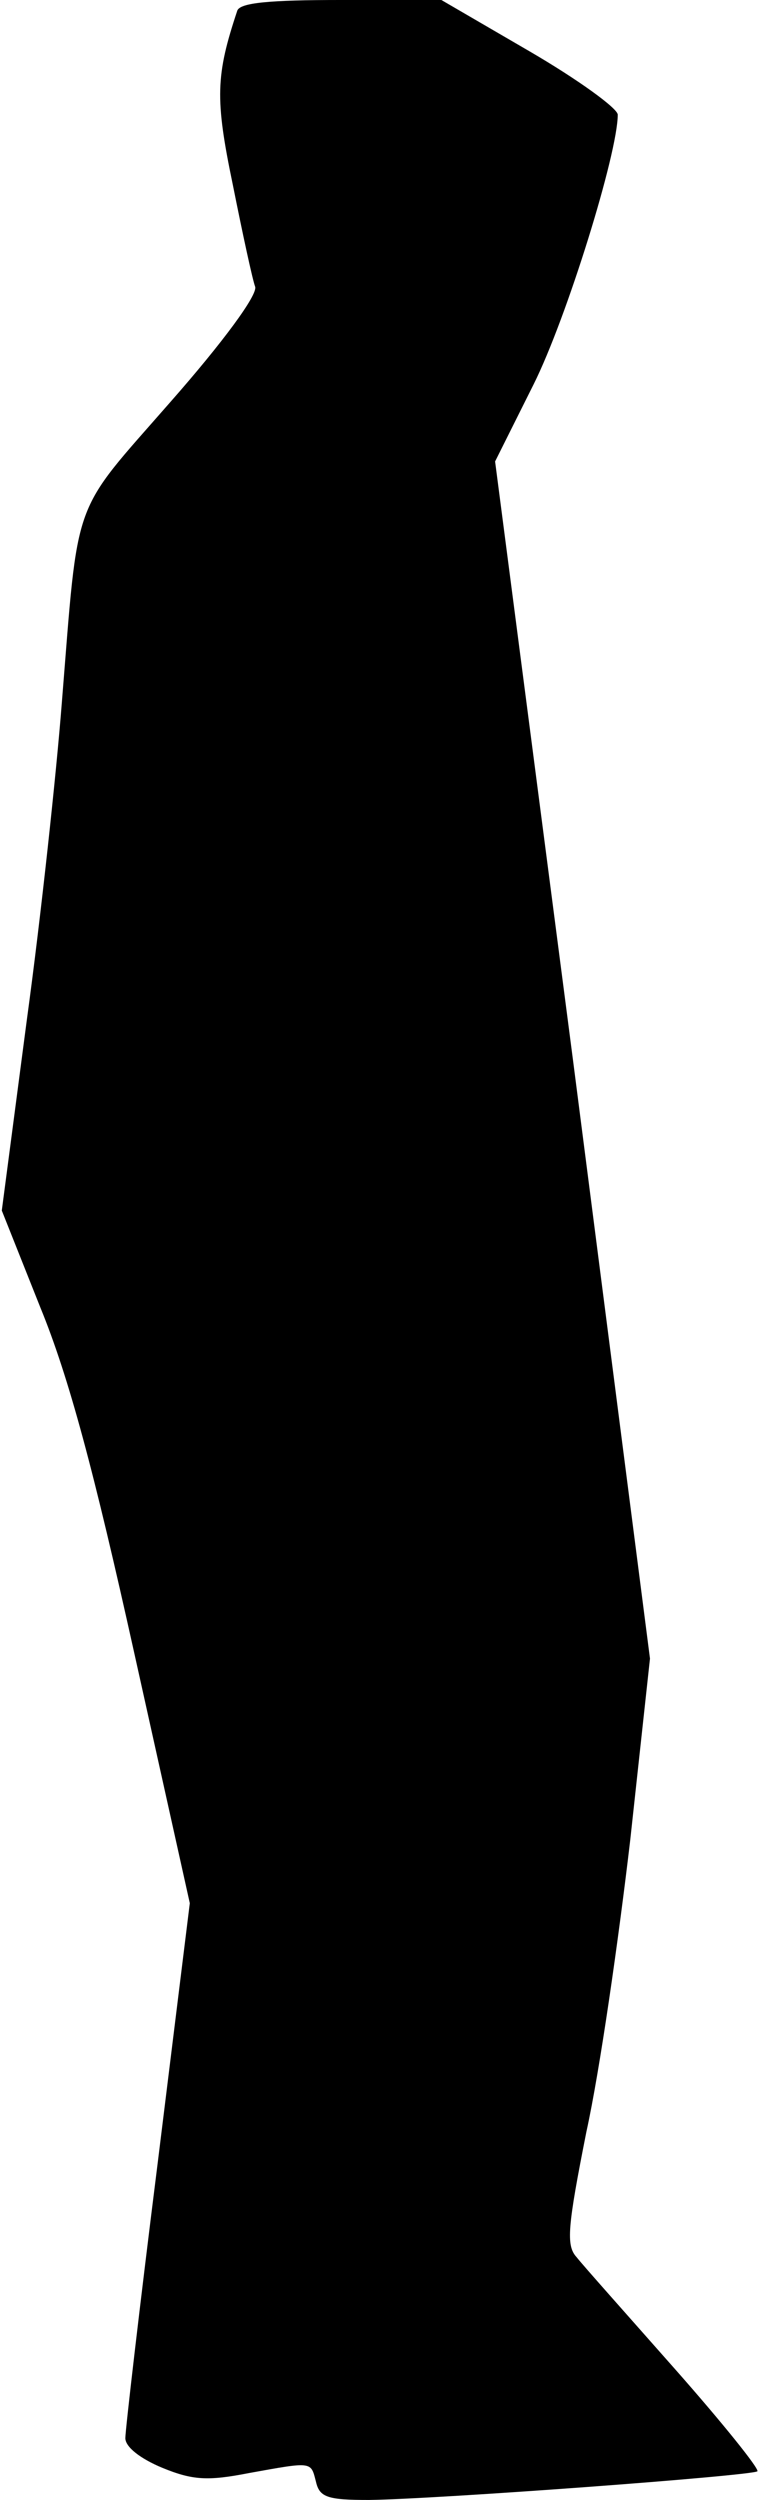 <?xml version="1.0" standalone="no"?>
<!DOCTYPE svg PUBLIC "-//W3C//DTD SVG 20010904//EN"
 "http://www.w3.org/TR/2001/REC-SVG-20010904/DTD/svg10.dtd">
<svg version="1.0" xmlns="http://www.w3.org/2000/svg"
 width="85pt" height="279pt" viewBox="0 0 85 279"
 preserveAspectRatio="xMidYMid meet">
<g transform="translate(0,279) scale(0.1,-0.1)"
fill="#000000" stroke="none">
<path fill="#000000" stroke="none" d="M265 2778 c-24 -72 -25 -98 -5 -194 11
-55 22 -106 25 -114 3 -9 -36 -62 -95 -129 -111 -127 -102 -101 -121 -336 -6
-77 -23 -236 -39 -353 l-28 -213 43 -108 c32 -78 60 -183 105 -386 l62 -279
-36 -291 c-20 -159 -36 -297 -36 -306 0 -10 17 -23 41 -33 34 -14 51 -15 97
-6 72 13 69 13 75 -10 4 -17 13 -20 59 -20 78 1 428 27 434 32 2 3 -39 54 -92
114 -53 60 -103 116 -110 125 -12 13 -10 34 11 140 15 68 36 215 49 326 l22
202 -86 668 -87 668 43 86 c37 74 94 258 94 301 0 7 -44 39 -99 71 l-98 57
-112 0 c-80 0 -113 -3 -116 -12z"/>
</g>
</svg>
